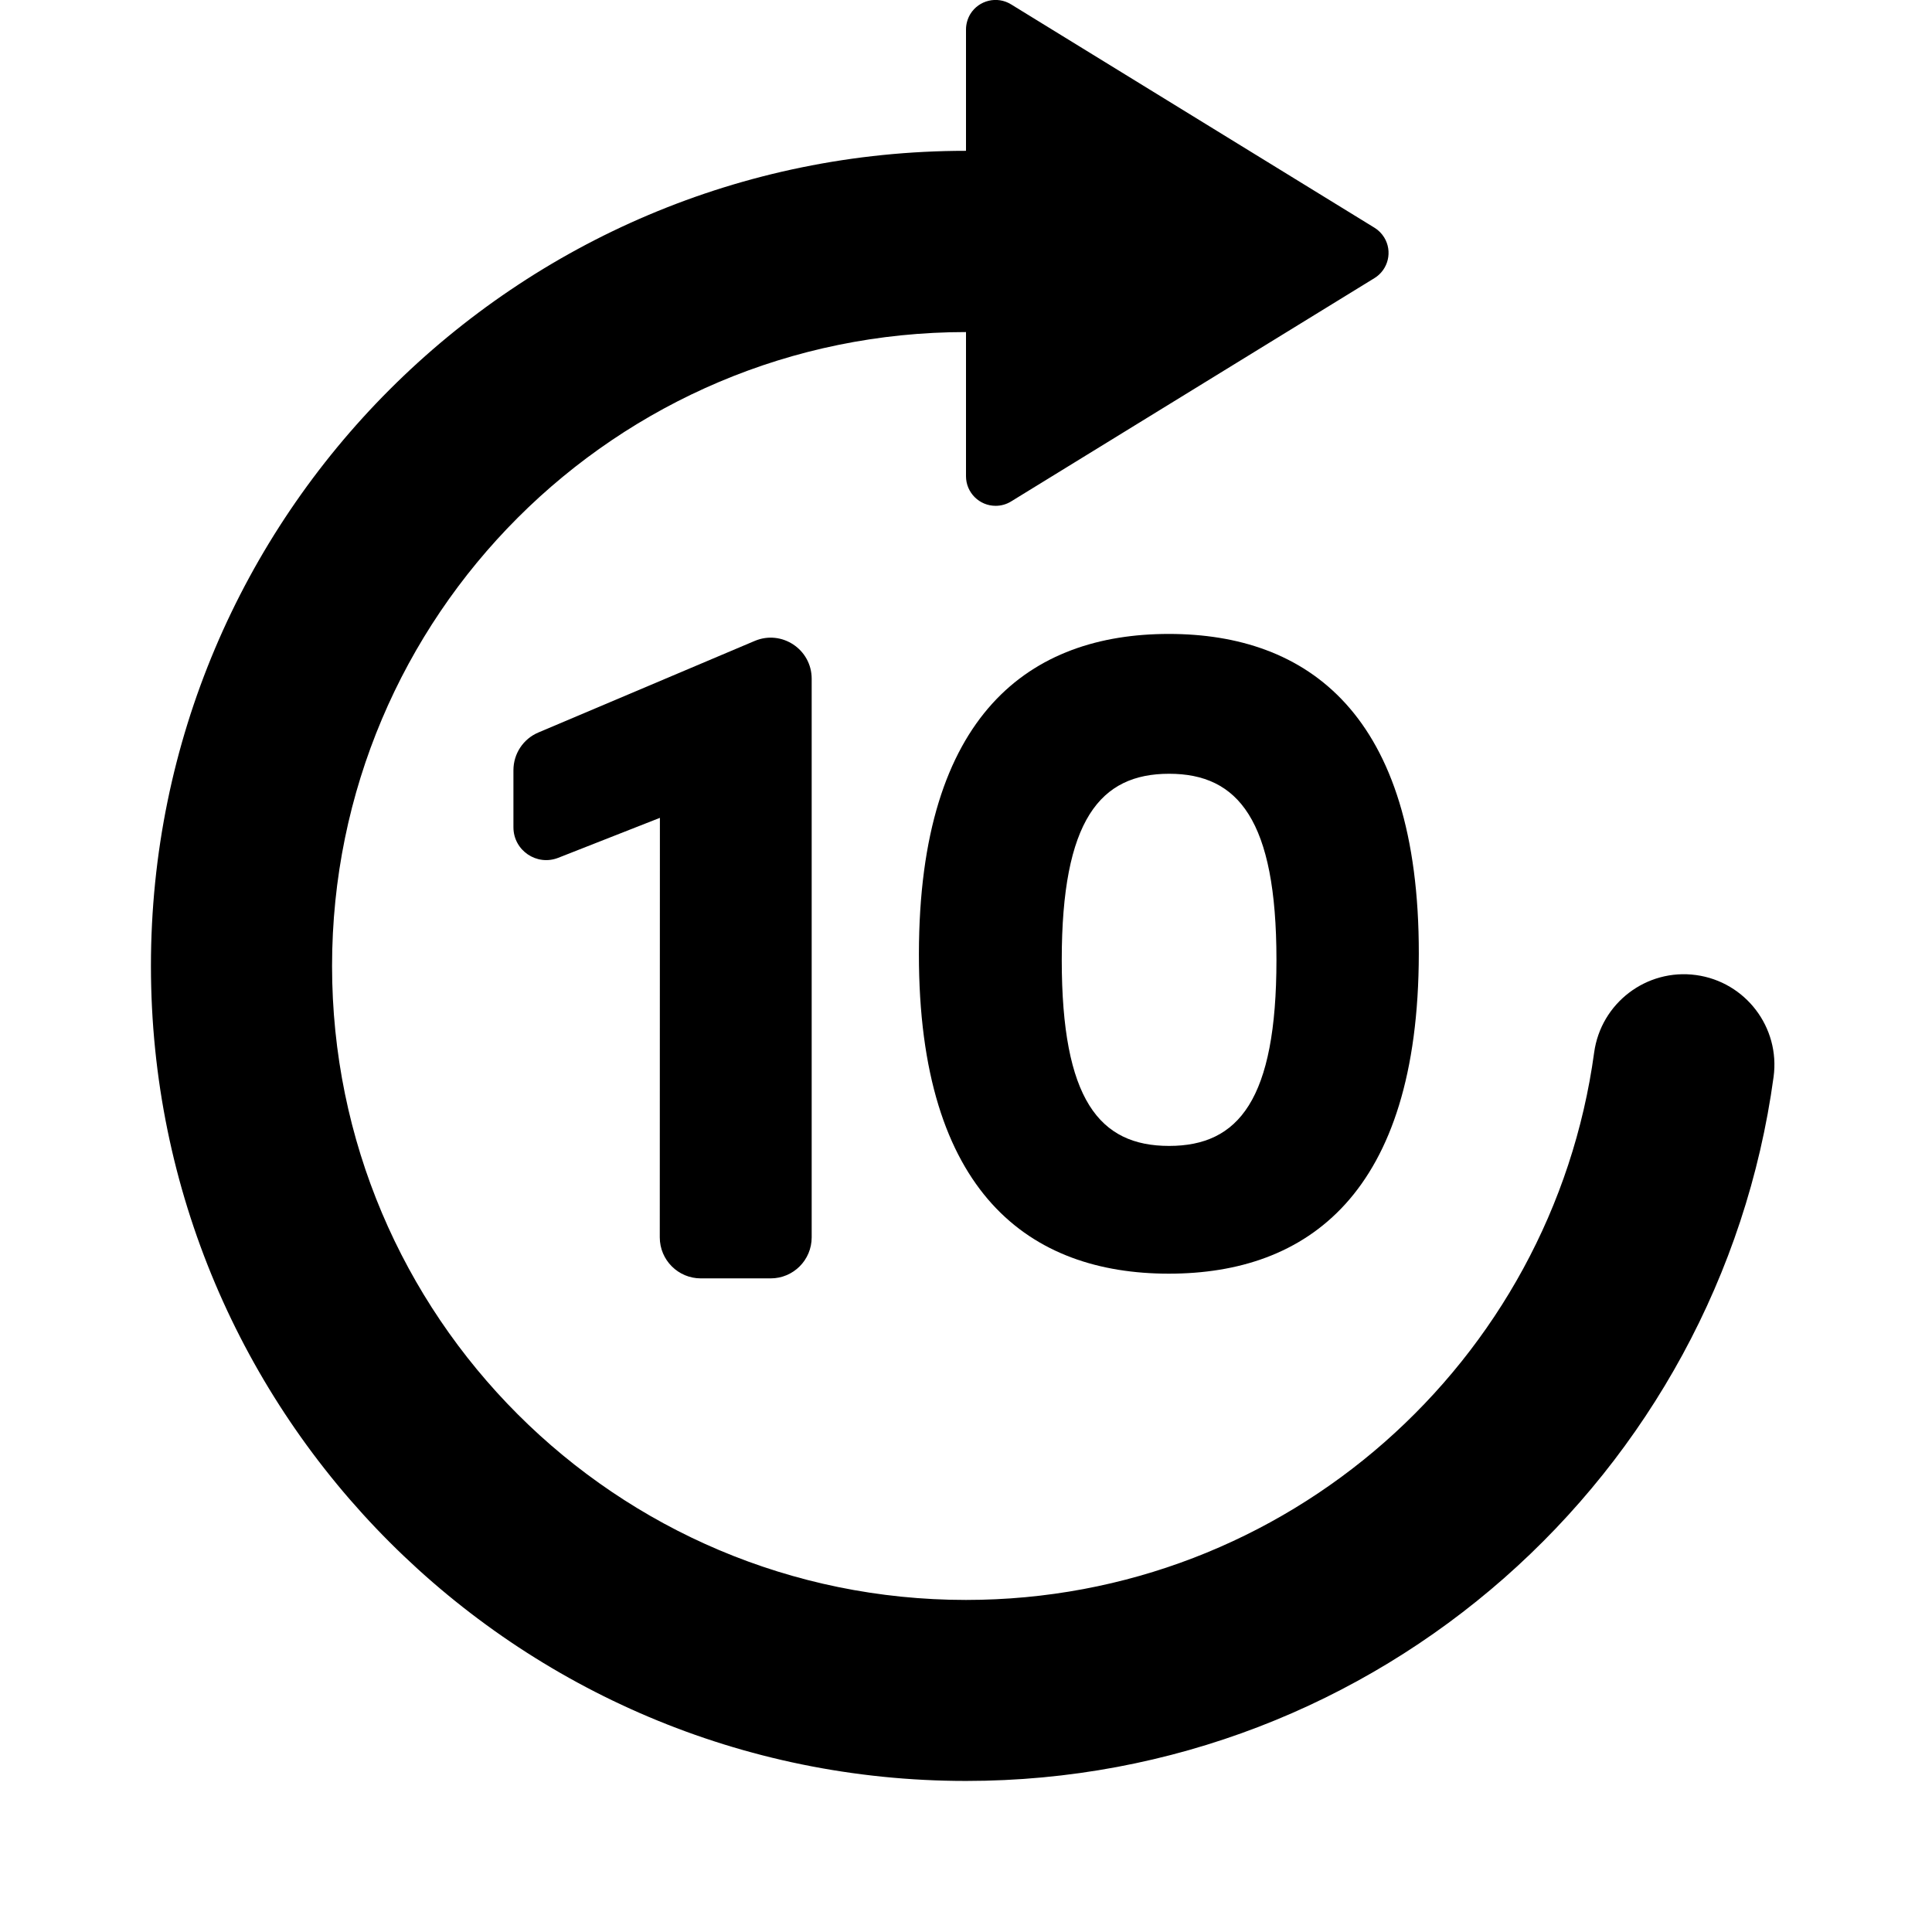 <svg fill="none" height="16" viewBox="0 0 16 16" width="16" xmlns="http://www.w3.org/2000/svg"><g fill="currentColor"><path d="m8 2.75c-2.899 0-5.25 2.35-5.25 5.25s2.35 5.25 5.25 5.25c2.656 0 4.853-1.973 5.202-4.533.056-.41.434-.698.844-.642s.698.434.642.844c-.449 3.293-3.272 5.83-6.688 5.83-3.728 0-6.75-3.022-6.75-6.75 0-3.728 3.022-6.75 6.75-6.75v-1.005c0-.045.013-.09.036-.128.071-.115.222-.151.337-.08l3.01 1.85c.033.02.06.048.08.08.071.115.035.266-.08.337l-3.01 1.85c-.039.024-.083.036-.128.036-.135 0-.245-.11-.245-.245z"/><path clip-rule="evenodd" d="m11.75 7.899c.003-1.992-.927-2.649-2.07-2.649-1.143 0-2.068.657-2.07 2.649-.002 1.992.927 2.649 2.07 2.649 1.143 0 2.067-.657 2.07-2.649zm-2.957.05c0-1.158.318-1.541.889-1.541.572 0 .889.383.889 1.541s-.313 1.541-.889 1.541c-.577 0-.889-.383-.889-1.541z" fill-rule="evenodd"/><path d="m5.464 10.247c0 .188.152.34.34.34h.578c.188 0 .34-.152.34-.34v-4.626c0-.243-.248-.408-.472-.313l-1.791.758c-.126.053-.207.176-.207.313v.472c0 .192.193.323.371.253l.842-.331z"/></g></svg>
